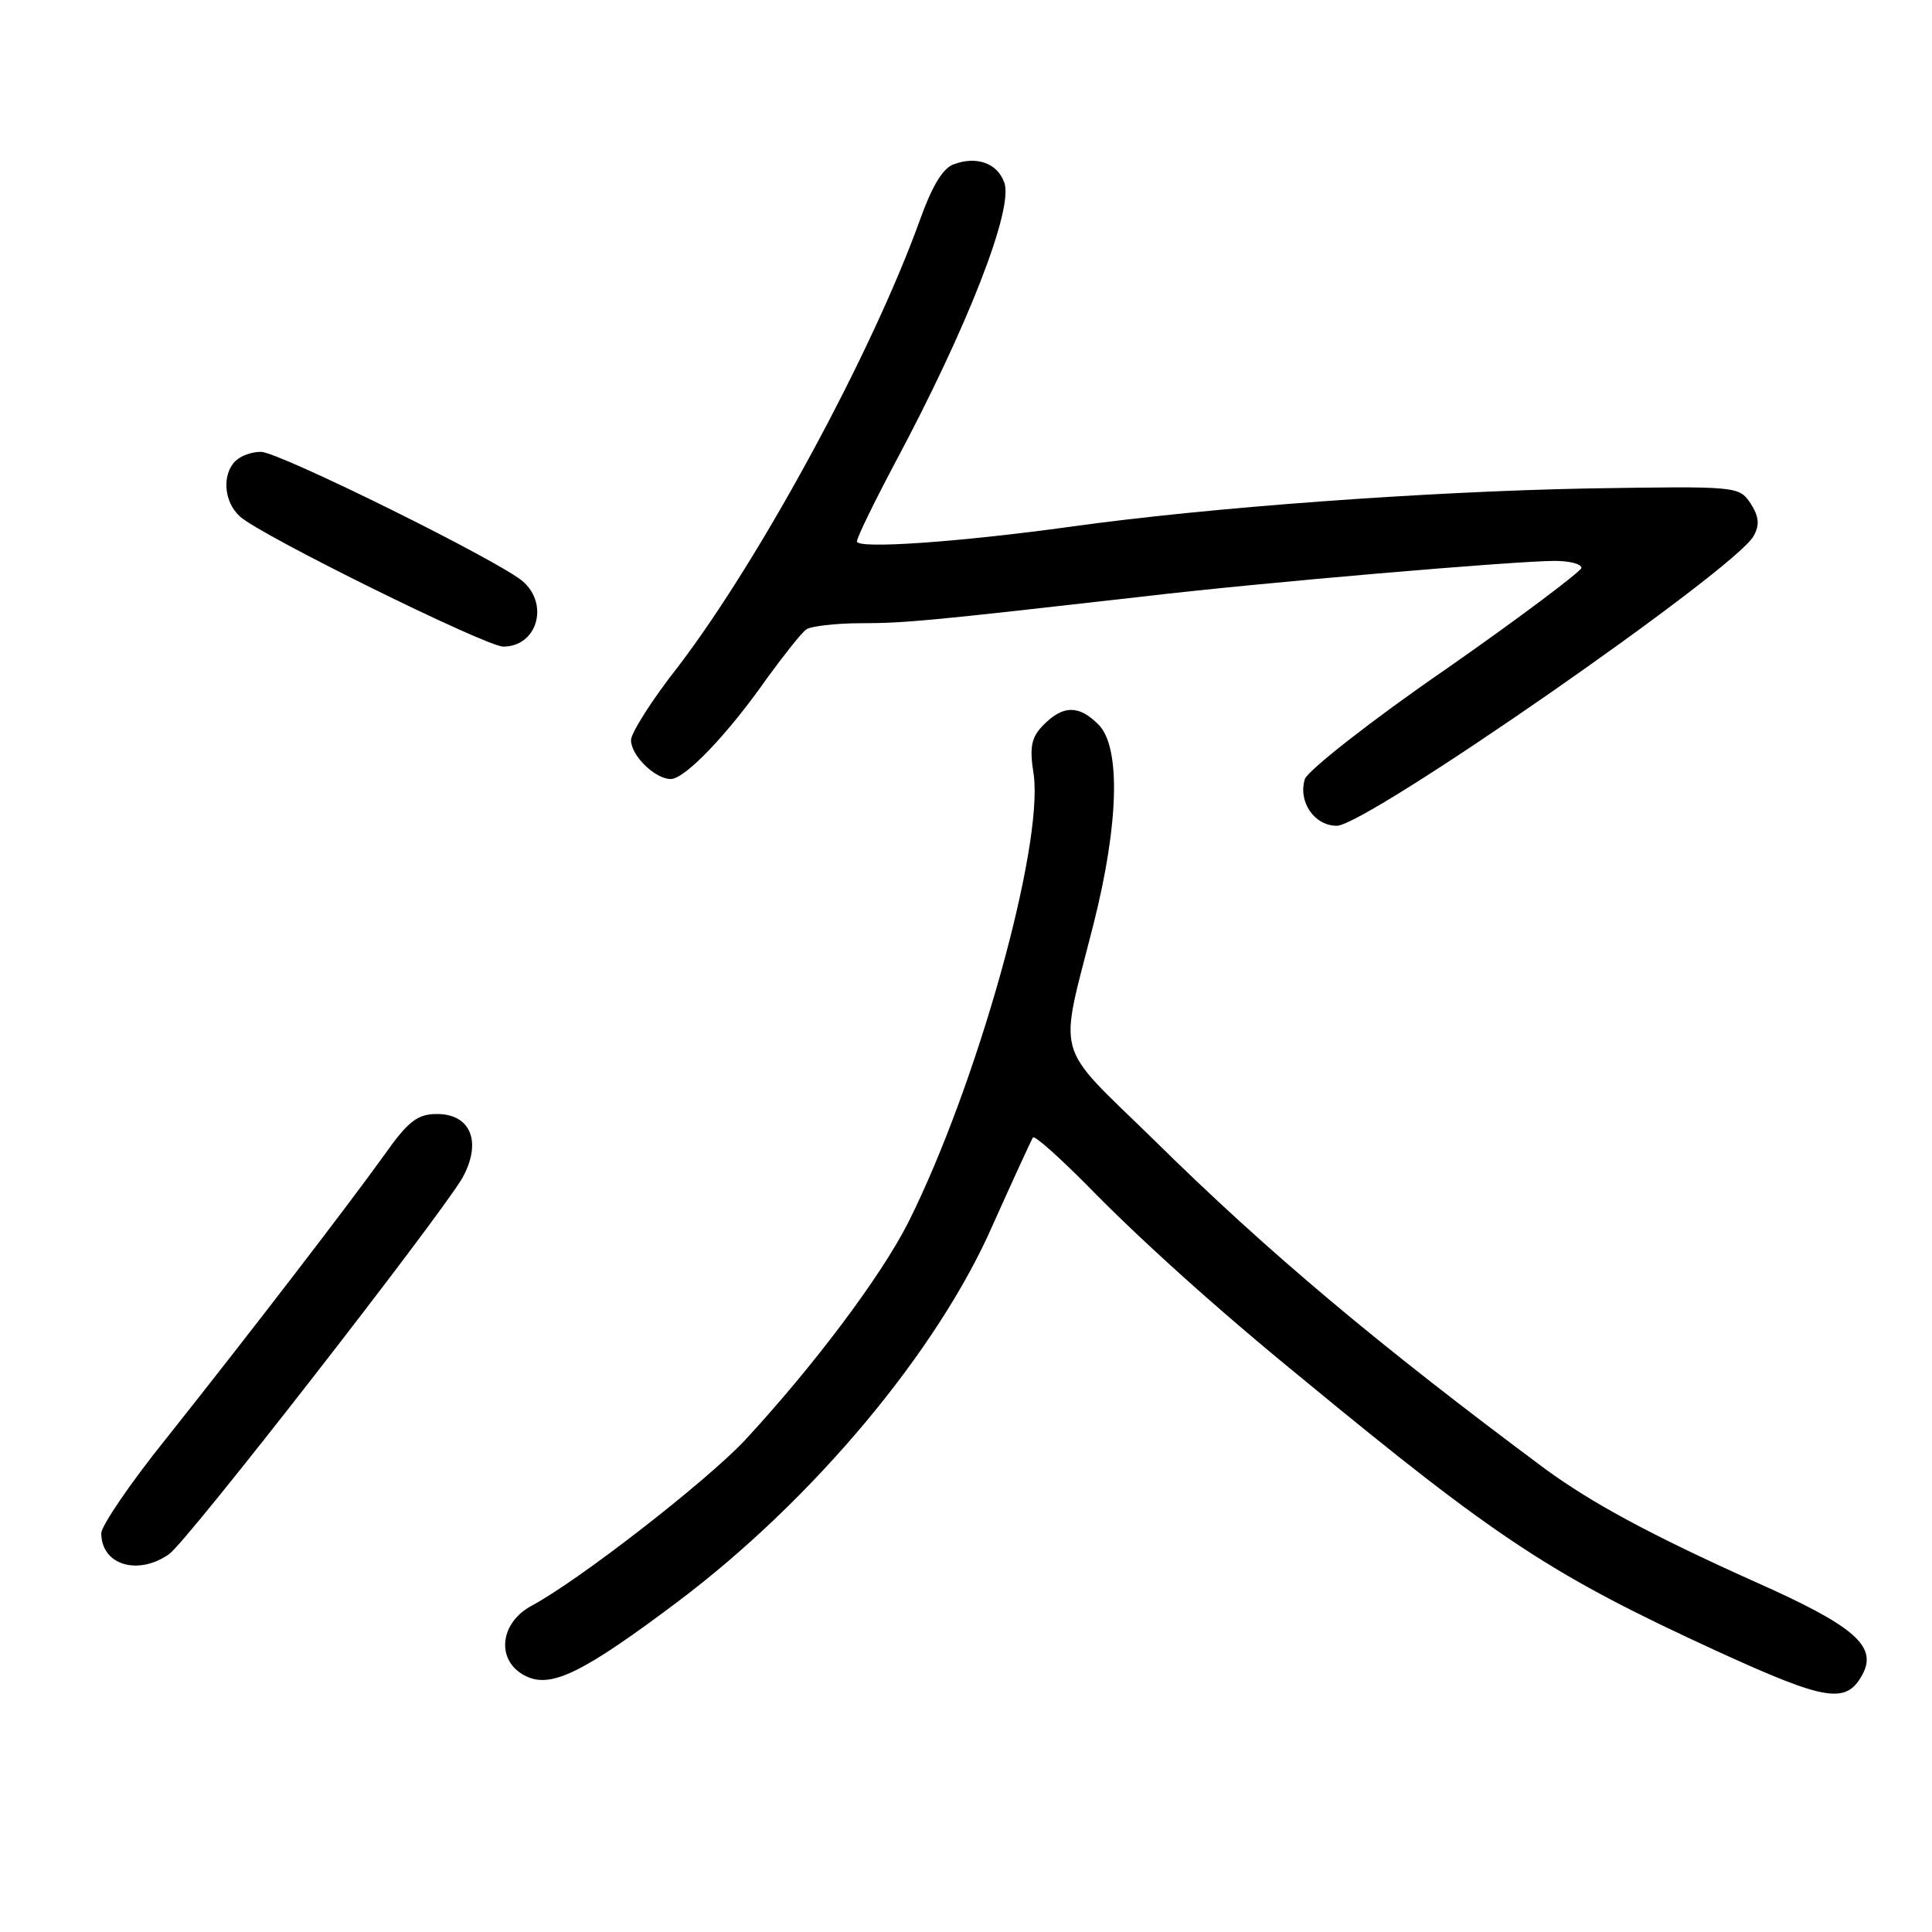 <?xml version="1.0" standalone="no"?>
<!DOCTYPE svg PUBLIC "-//W3C//DTD SVG 20010904//EN"
 "http://www.w3.org/TR/2001/REC-SVG-20010904/DTD/svg10.dtd">
<svg version="1.0" xmlns="http://www.w3.org/2000/svg"
 width="248pt" height="248pt" viewBox="0 0 248 248"
 preserveAspectRatio="xMidYMid meet">
<g transform="translate(0,248) scale(0.1,-0.1)"
fill="#000000" stroke="none">
<path d="M1224 2269 c-14 -5 -28 -29 -43 -71 -62 -172 -205 -435 -310 -573
-34 -43 -61 -86 -61 -95 0 -20 31 -50 51 -50 18 0 73 57 124 130 22 30 44 58
50 62 5 4 37 8 70 8 59 0 95 4 360 34 151 18 480 46 531 46 19 0 34 -4 34 -9
0 -4 -78 -63 -174 -130 -96 -66 -177 -130 -181 -141 -9 -29 12 -60 41 -60 38
0 513 330 535 372 8 14 7 25 -4 42 -15 22 -17 22 -209 19 -206 -4 -484 -24
-663 -49 -145 -20 -275 -29 -275 -19 0 5 22 50 49 101 92 172 153 327 140 360
-9 25 -36 34 -65 23z"/>
<path d="M302 1888 c-17 -17 -15 -52 6 -71 26 -24 316 -167 338 -167 43 0 59
53 26 83 -27 25 -314 167 -337 167 -12 0 -26 -5 -33 -12z"/>
<path d="M1340 1550 c-16 -16 -19 -28 -13 -65 12 -94 -73 -398 -161 -574 -36
-71 -123 -186 -210 -280 -50 -53 -213 -180 -275 -213 -41 -23 -44 -72 -5 -90
32 -15 73 5 194 96 174 131 334 322 405 485 26 58 49 108 51 111 3 2 33 -25
68 -60 68 -70 169 -161 277 -249 251 -207 321 -253 532 -350 142 -65 167 -69
188 -30 19 36 -11 62 -137 118 -136 61 -211 102 -270 145 -215 160 -356 278
-503 423 -130 127 -122 100 -77 278 32 127 35 226 6 255 -25 25 -45 25 -70 0z"/>
<path d="M493 997 c-46 -64 -168 -223 -280 -364 -46 -57 -83 -112 -83 -121 0
-41 47 -55 87 -27 24 17 342 426 376 482 26 46 12 83 -32 83 -25 0 -37 -9 -68
-53z"/>
</g>
</svg>
